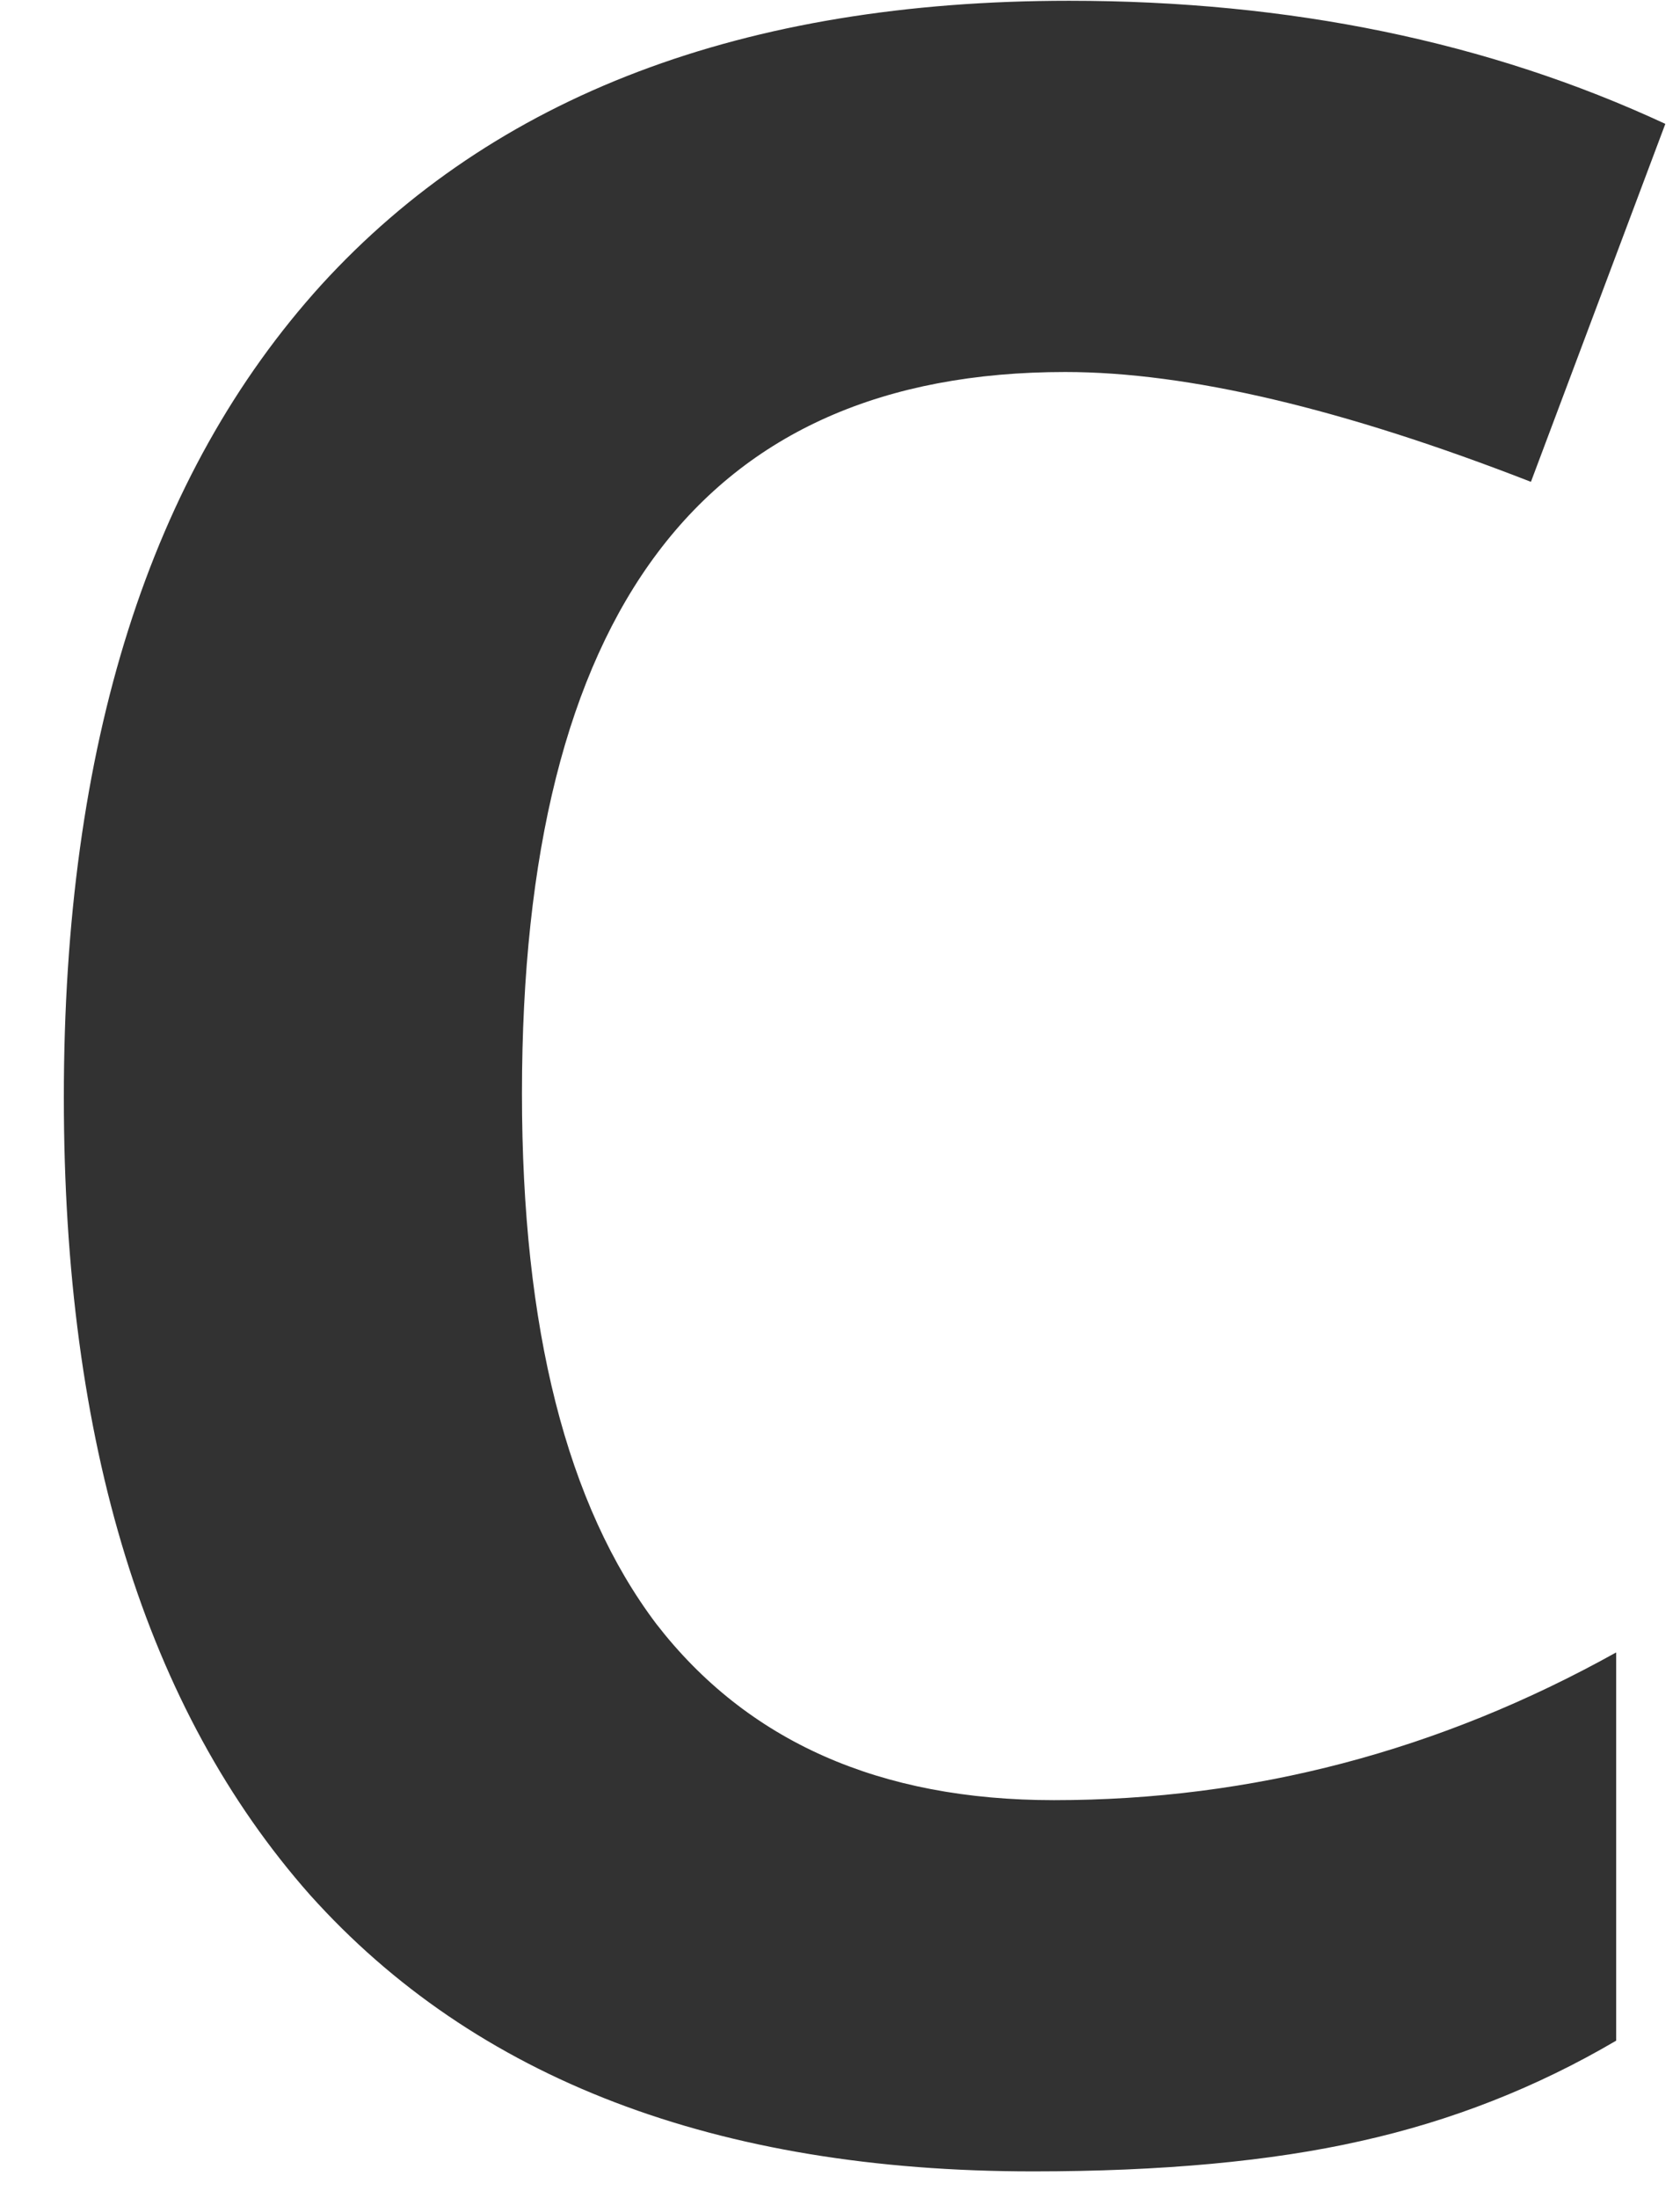<svg width="26" height="34" viewBox="0 0 26 34" fill="none" xmlns="http://www.w3.org/2000/svg">
<path d="M15.988 33.586C11.086 33.586 7.355 32.16 4.797 29.309C2.258 26.438 0.988 22.326 0.988 16.975C0.988 11.525 2.316 7.336 4.973 4.406C7.648 1.477 11.506 0.012 16.545 0.012C19.963 0.012 23.039 0.646 25.773 1.916L23.693 7.453C20.783 6.32 18.381 5.754 16.486 5.754C10.881 5.754 8.078 9.475 8.078 16.916C8.078 20.549 8.771 23.283 10.158 25.119C11.565 26.936 13.615 27.844 16.311 27.844C19.377 27.844 22.277 27.082 25.012 25.559V31.564C23.781 32.287 22.463 32.805 21.057 33.117C19.67 33.43 17.98 33.586 15.988 33.586Z" fill="#323232"/>
</svg>
